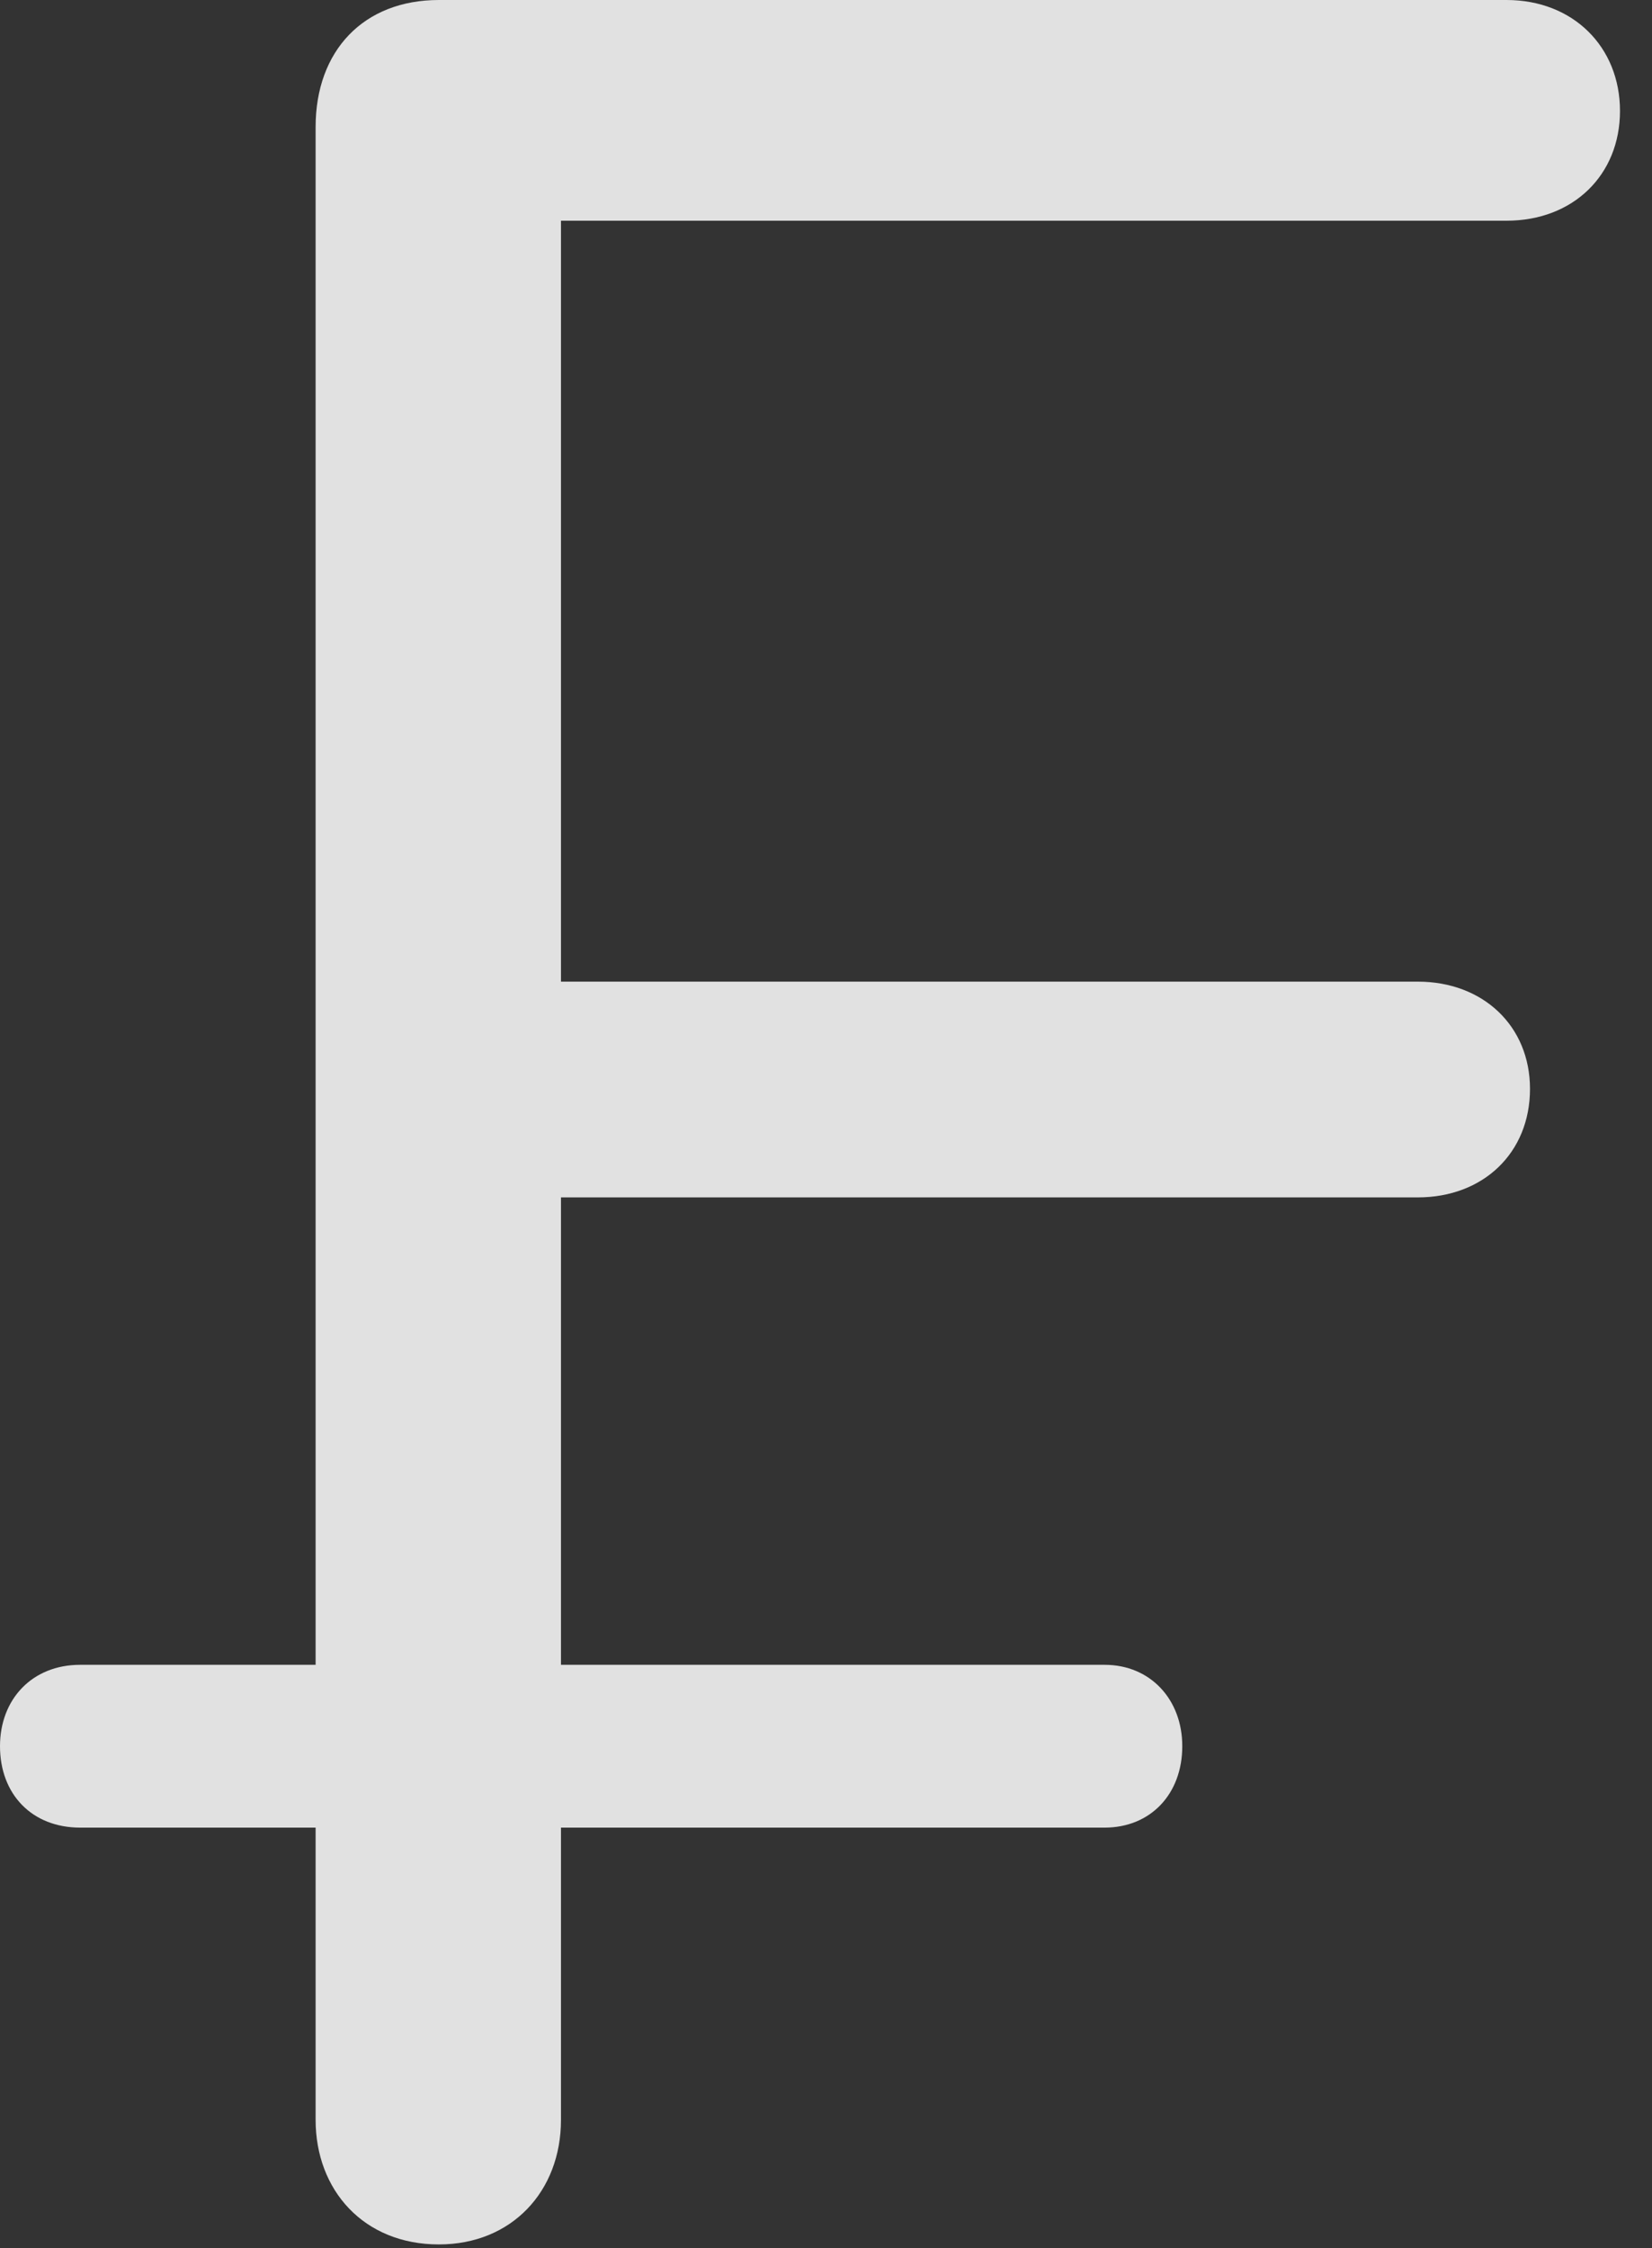 <?xml version="1.0" encoding="UTF-8"?>
<!--Generator: Apple Native CoreSVG 326-->
<!DOCTYPE svg
PUBLIC "-//W3C//DTD SVG 1.1//EN"
       "http://www.w3.org/Graphics/SVG/1.1/DTD/svg11.dtd">
<svg version="1.1" xmlns="http://www.w3.org/2000/svg" xmlns:xlink="http://www.w3.org/1999/xlink" viewBox="0 0 18.32 24.924">
 <rect x="0" y="0" width="18.32" height="24.924" fill="#333333" stroke="none"/>
 <g>
  <rect height="24.924" opacity="0" width="18.32" x="0" y="0"/>
  <path d="M4.867 24.883C5.674 24.883 6.221 24.295 6.221 23.502L6.221 20.262L12.25 20.262C12.756 20.262 13.111 19.893 13.111 19.359C13.111 18.84 12.756 18.457 12.25 18.457L6.221 18.457L6.221 13.275L15.723 13.275C16.447 13.275 16.967 12.783 16.967 12.072C16.967 11.375 16.447 10.883 15.723 10.883L6.221 10.883L6.221 2.447L16.707 2.447C17.445 2.447 17.965 1.941 17.965 1.23C17.965 0.52 17.445 0 16.707 0L4.867 0C4.033 0 3.5 0.561 3.5 1.408L3.5 18.457L0.889 18.457C0.355 18.457 0 18.84 0 19.359C0 19.893 0.355 20.262 0.889 20.262L3.5 20.262L3.5 23.502C3.5 24.281 4.033 24.883 4.867 24.883Z" fill="white" fill-opacity="0.85"/>
 </g>
</svg>
